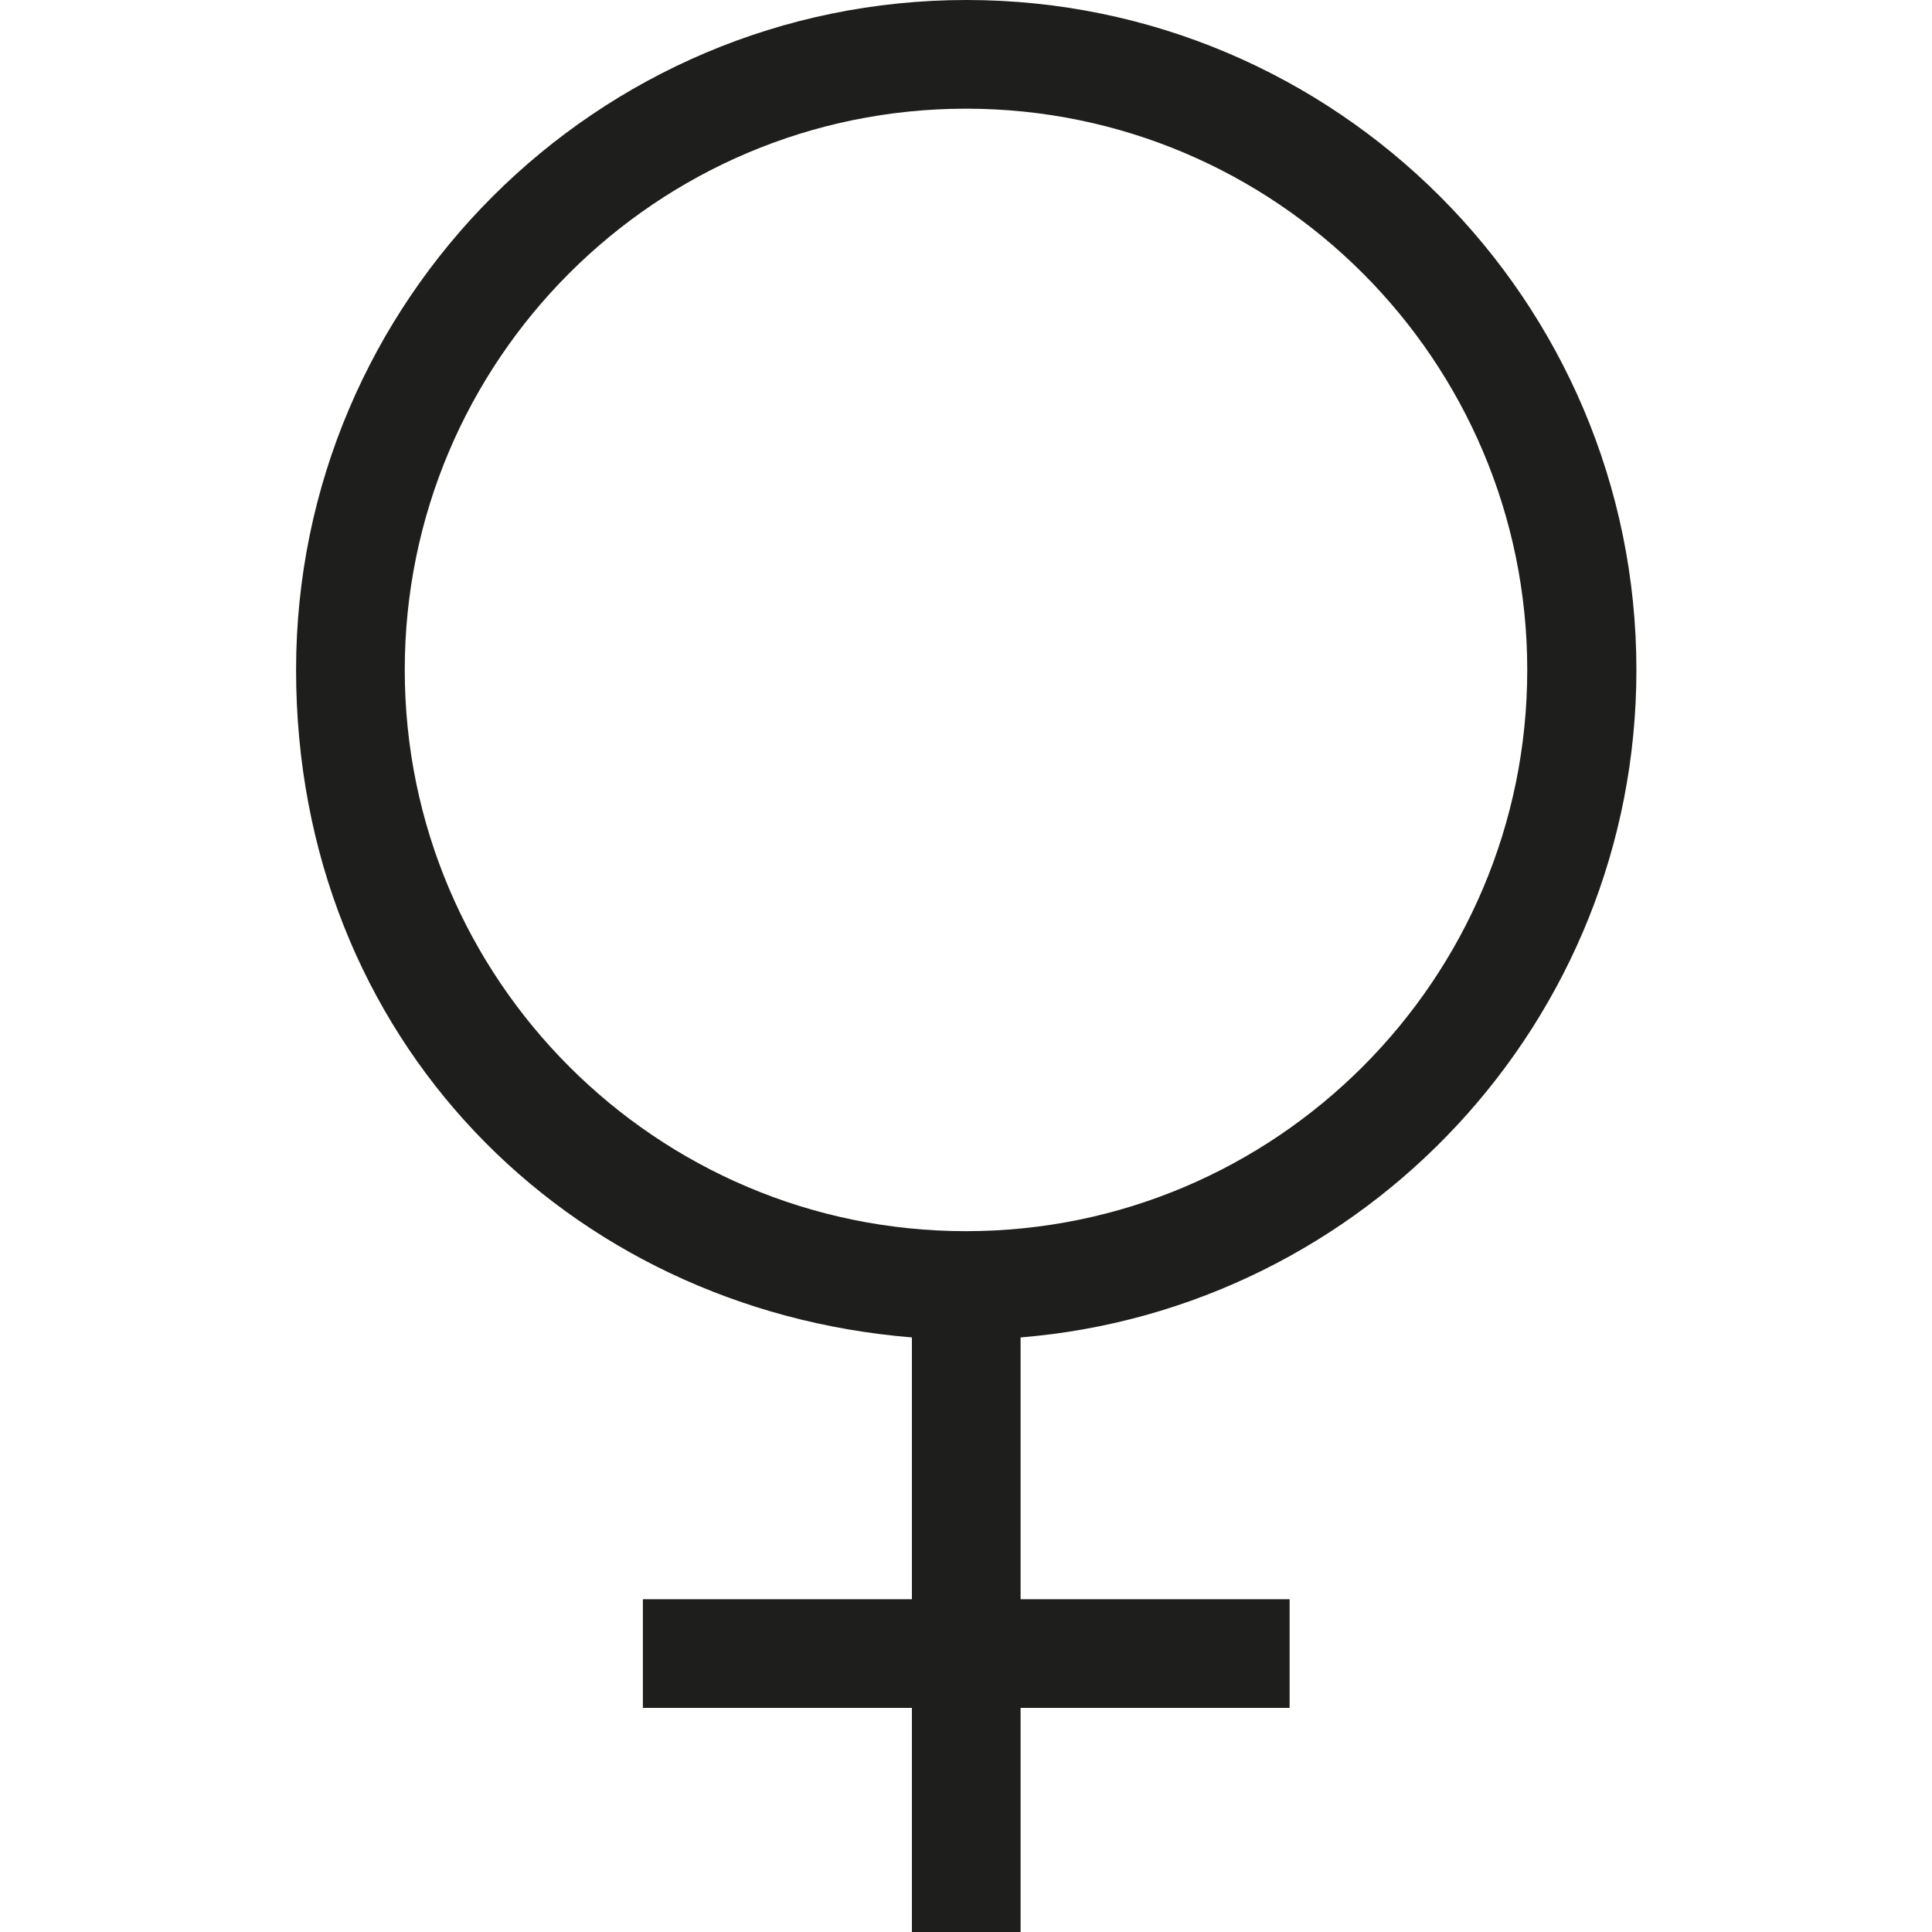 <svg viewBox="0 0 40 40" xmlns="http://www.w3.org/2000/svg">
  <path fill="#1e1e1c" d="M33.88 13.87C33.88 6.22 27.66 0 20.01 0S6.13 6.22 6.13 13.87s5.62 13.24 12.75 13.82v5.42h-5.57v2.25h5.57V40h2.25v-4.64h5.57v-2.25h-5.57v-5.42c7.12-.58 12.75-6.55 12.75-13.82m-25.5 0C8.38 7.46 13.59 2.25 20 2.25s11.62 5.21 11.62 11.62S26.41 25.49 20 25.49 8.38 20.28 8.38 13.87"/>
</svg>

